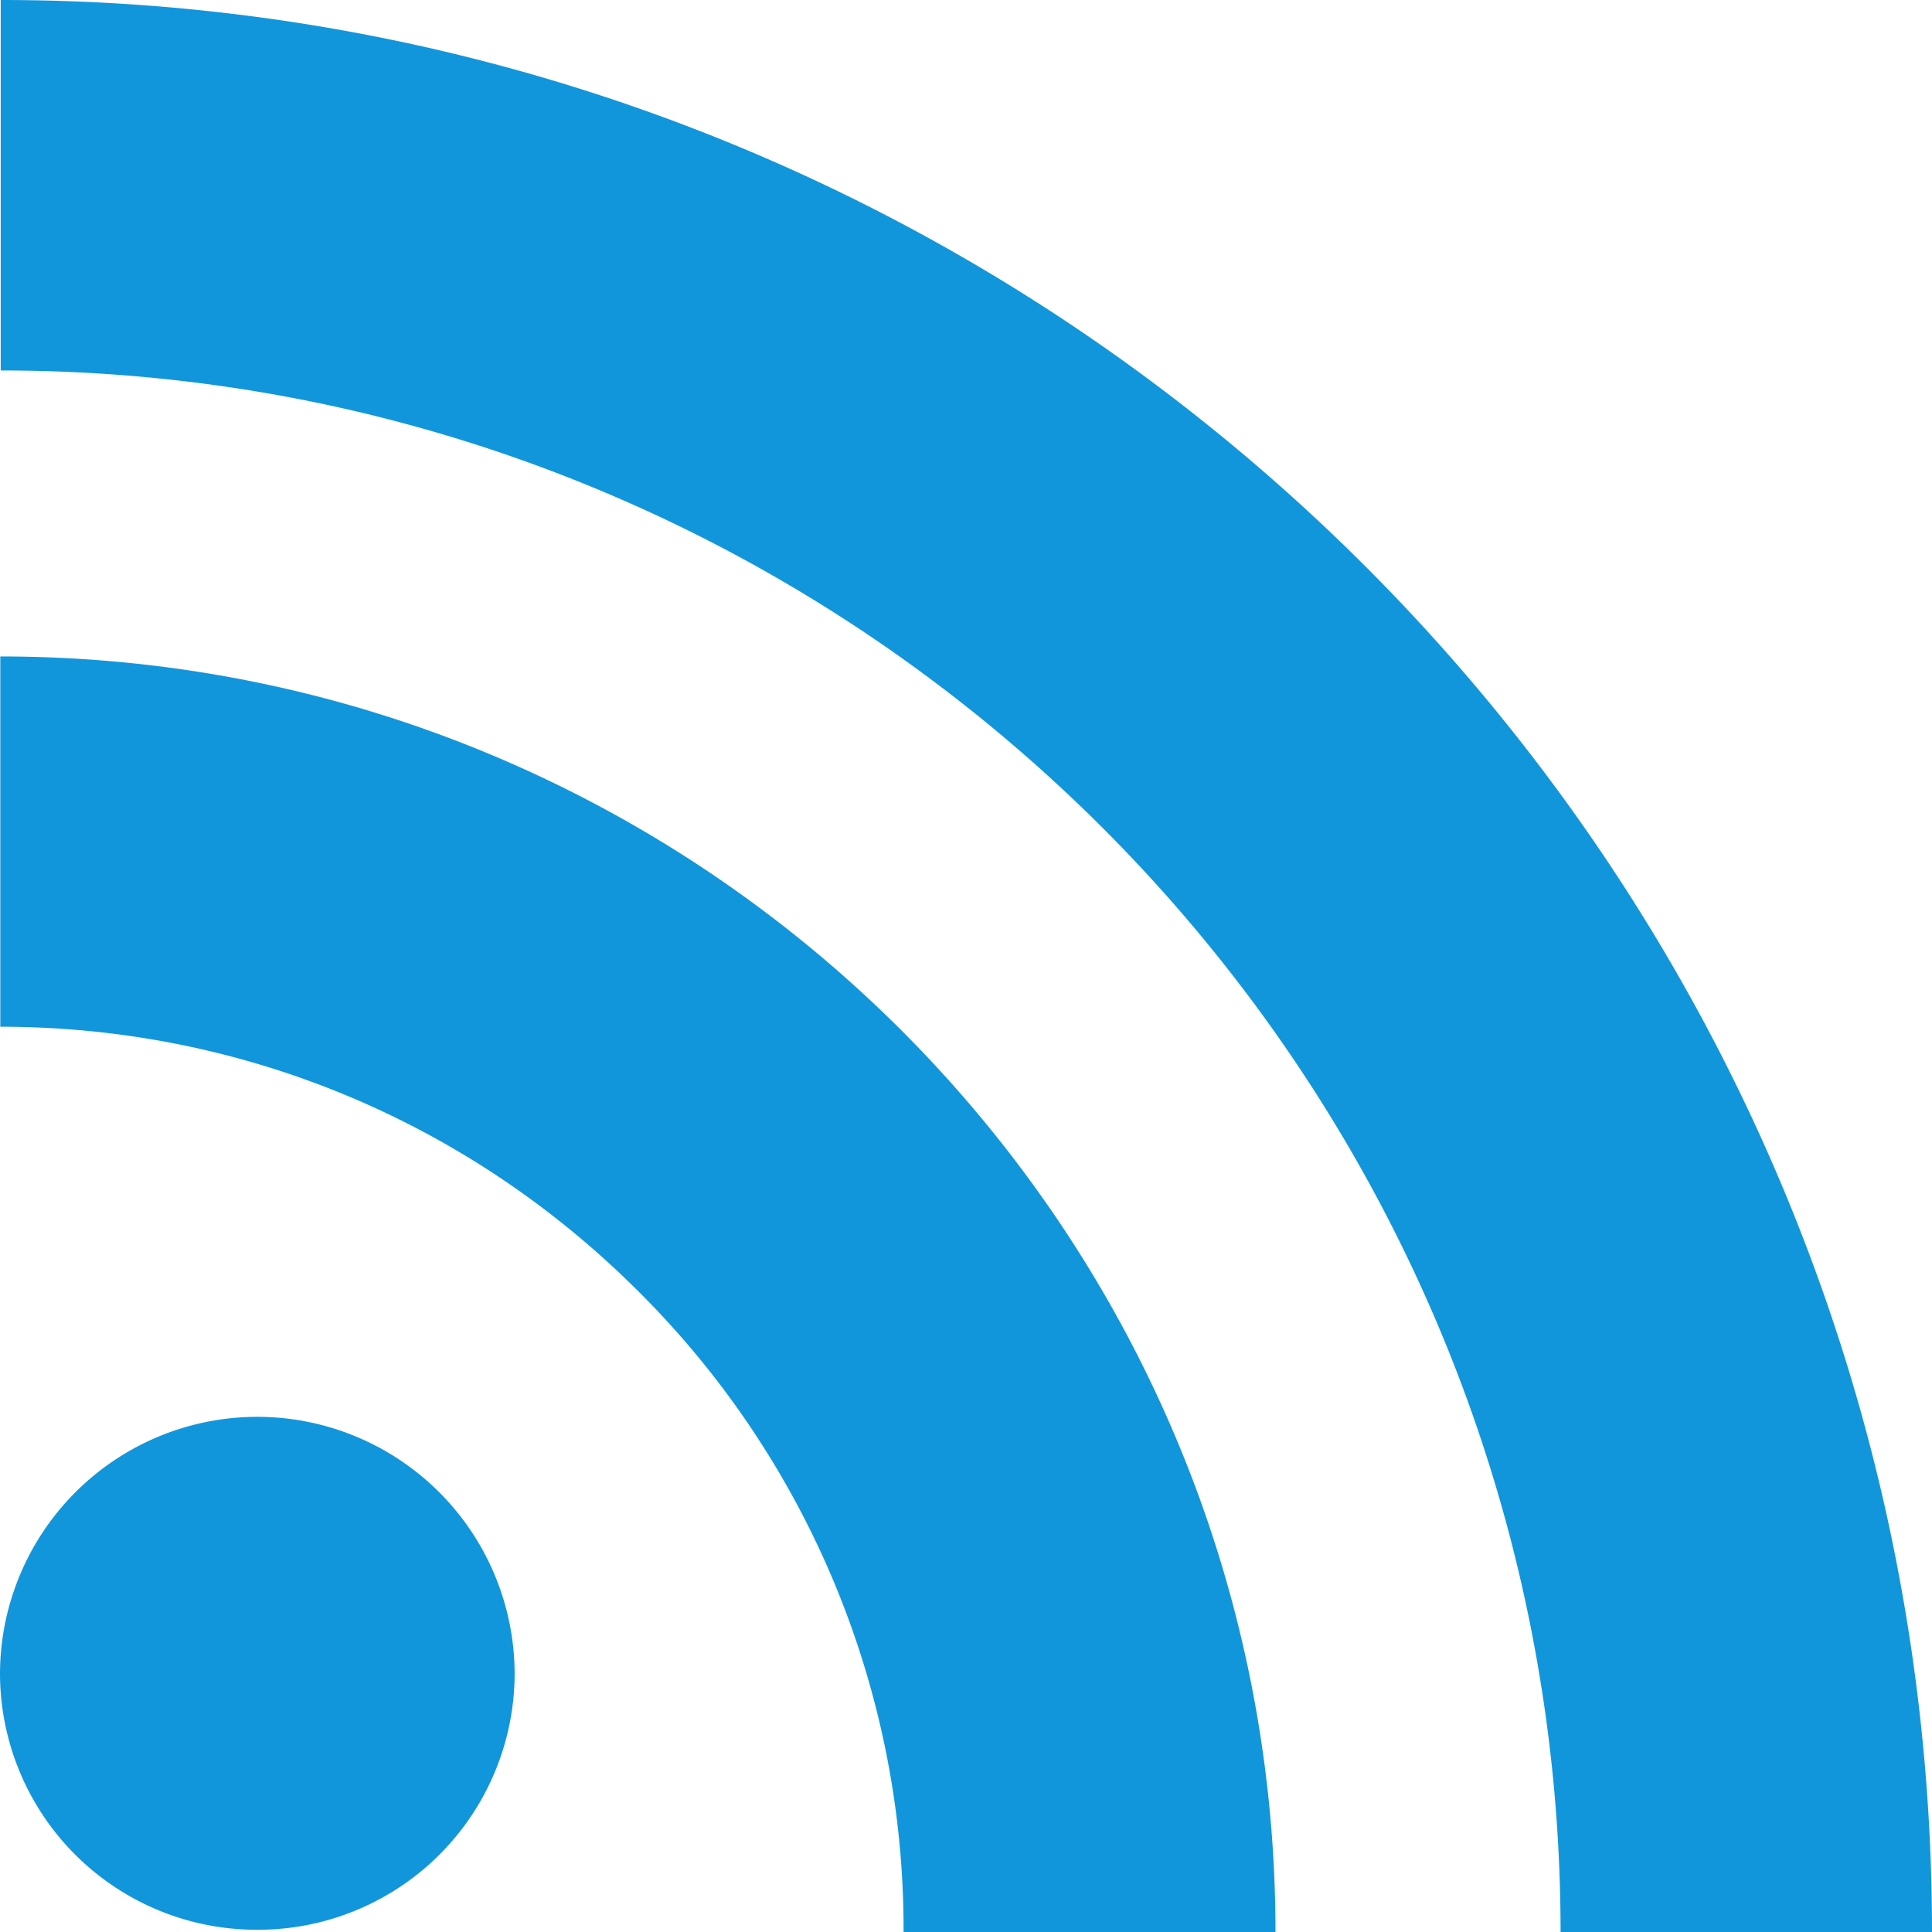 <svg class="icon" viewBox="0 0 1024 1024" xmlns="http://www.w3.org/2000/svg" width="200" height="200"><defs><style/></defs><path d="M136.288 750.944A136.48 136.48 0 000 887.008a136 136 0 00136.288 135.808 136 136 0 00136.48-135.808 136.48 136.48 0 00-136.48-136.064zM.16 347.936v196.256c127.776 0 247.968 49.984 338.464 140.512A476.704 476.704 0 01478.912 1024h197.12c0-372.832-303.296-676.064-675.872-676.064zM.384 0v196.352c455.776 0 826.752 371.328 826.752 827.648H1024C1024 459.52 564.736 0 .384 0z" fill="#1296db"/></svg>
